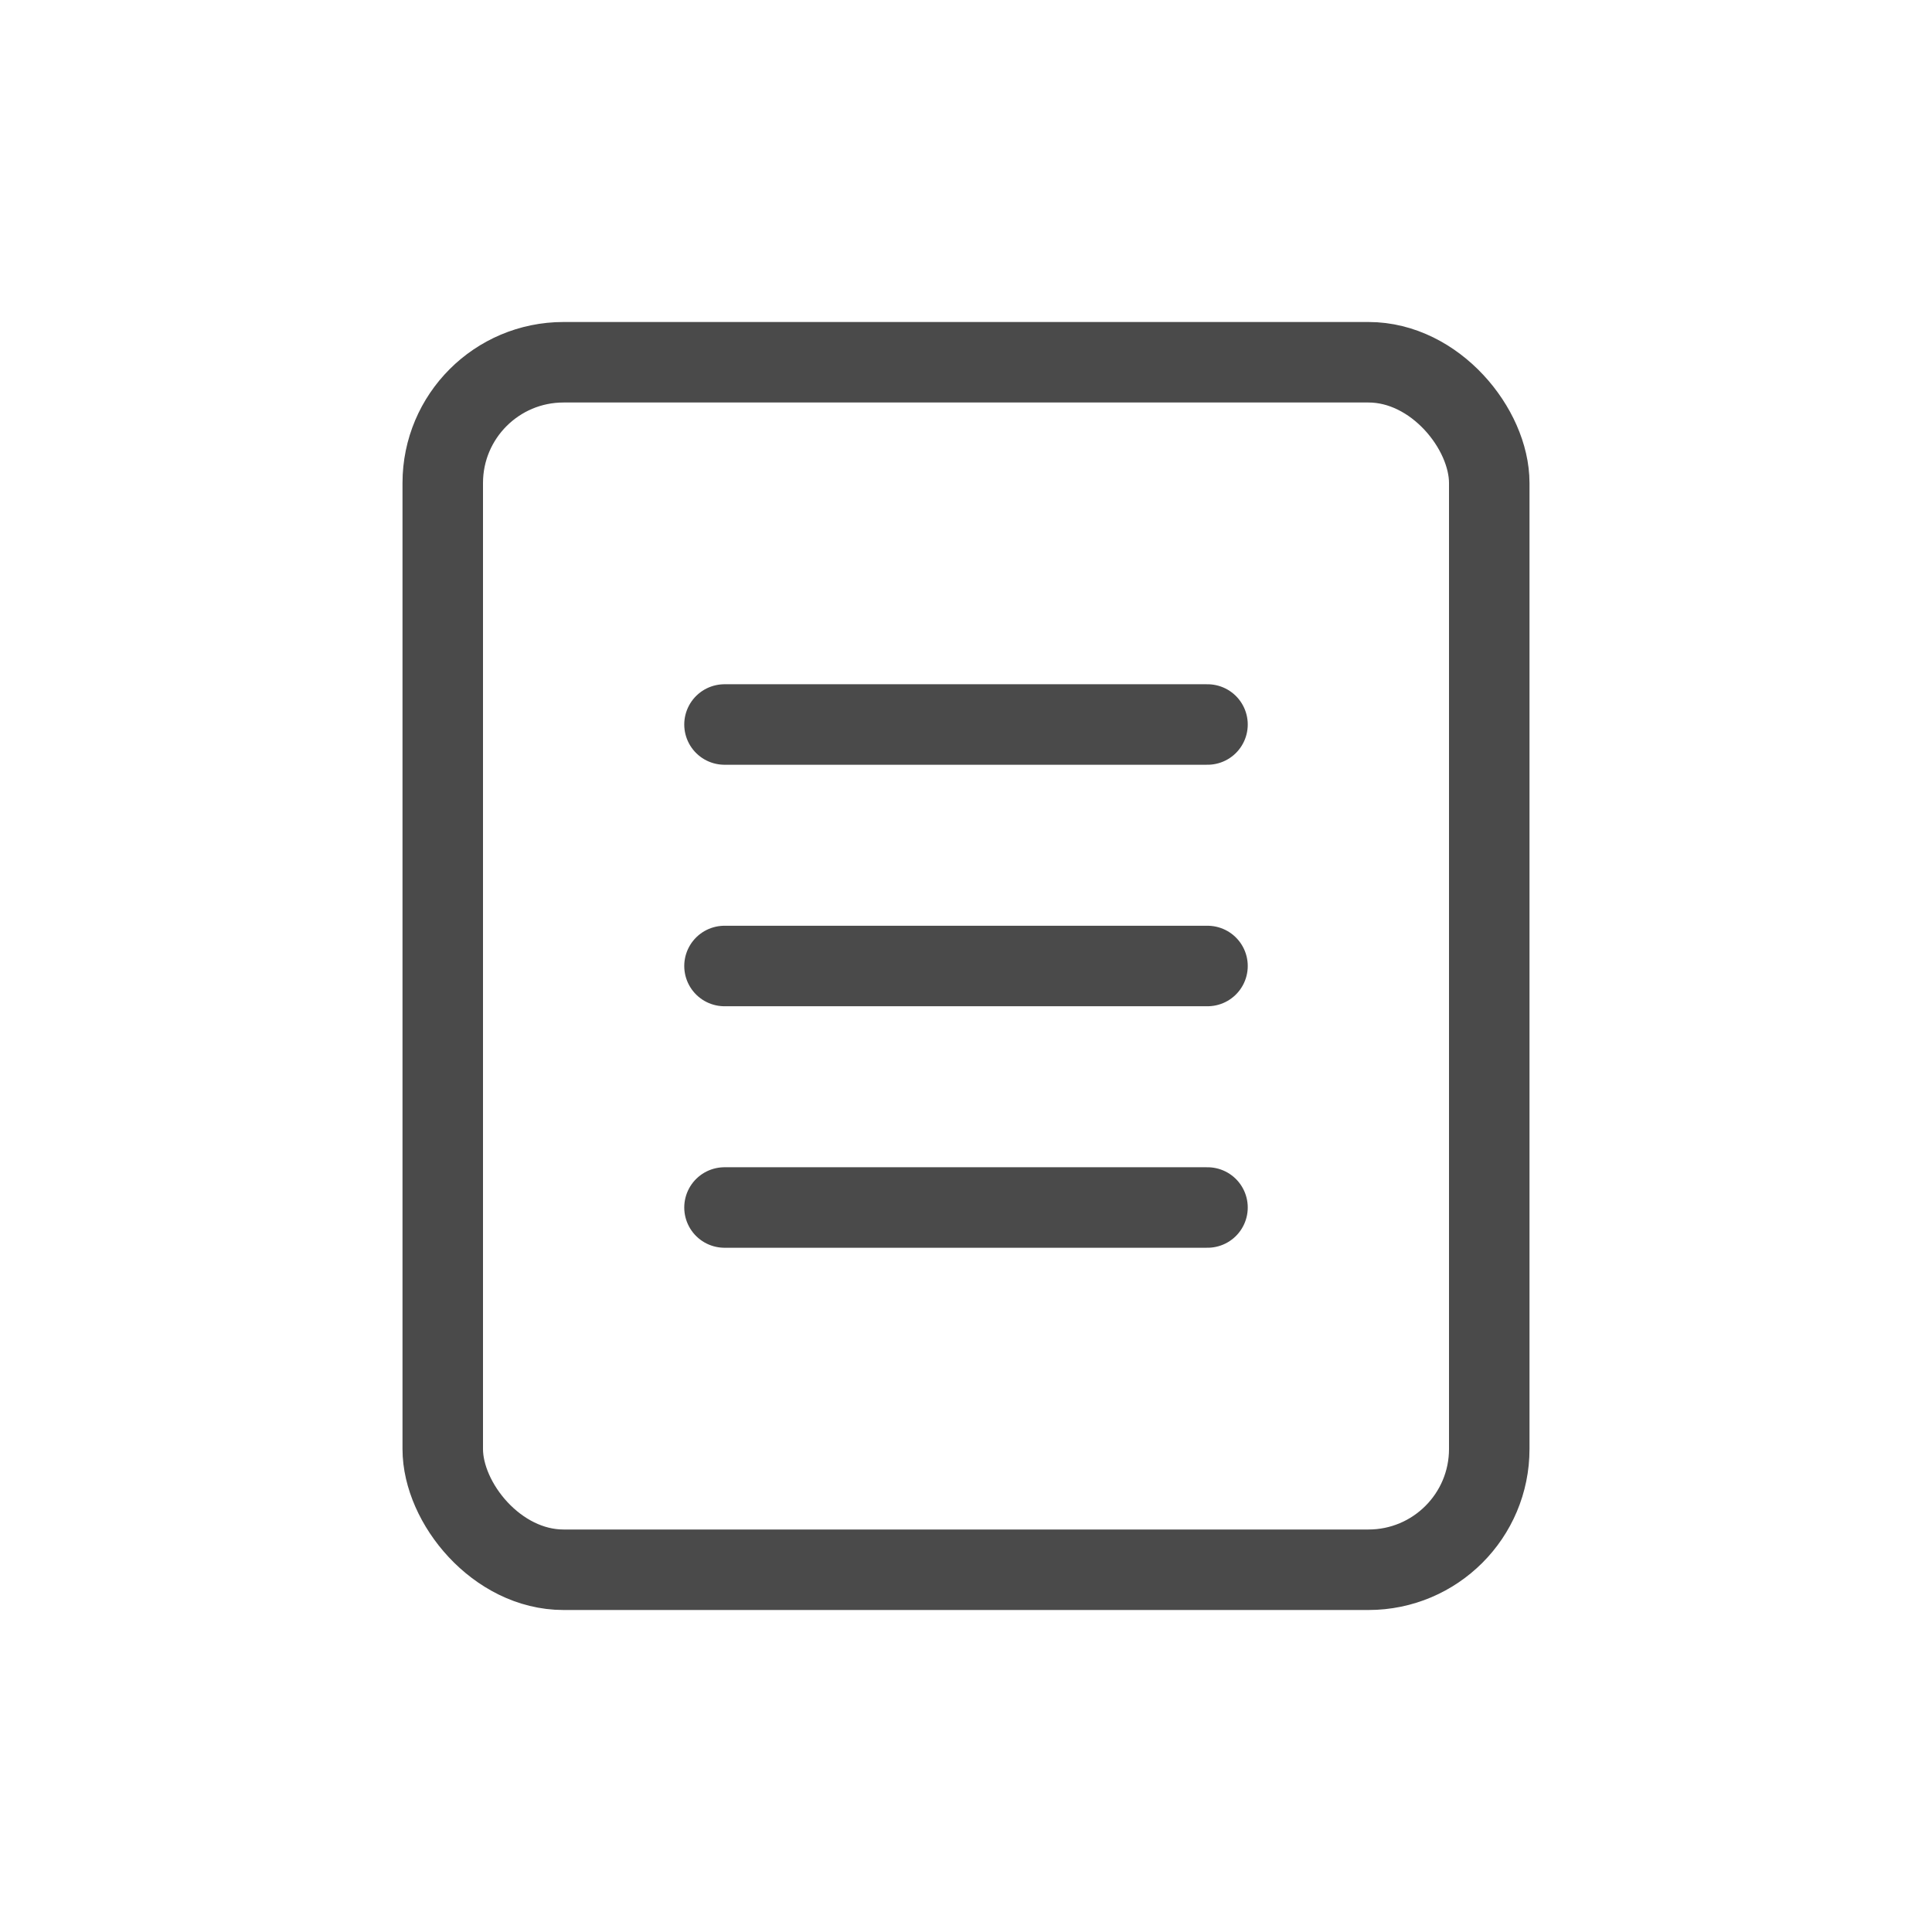 <svg width="24" height="24" viewBox="0 0 24 24" fill="none" xmlns="http://www.w3.org/2000/svg">
<path d="M15 9H9" stroke="#4A4A4A" stroke-linecap="round" stroke-linejoin="round"/>
<path d="M15 12H9" stroke="#4A4A4A" stroke-linecap="round" stroke-linejoin="round"/>
<path d="M15 15H9" stroke="#4A4A4A" stroke-linecap="round" stroke-linejoin="round"/>
<rect x="5.5" y="4.5" width="13" height="15" rx="1.5" stroke="#4A4A4A"/>
</svg>

